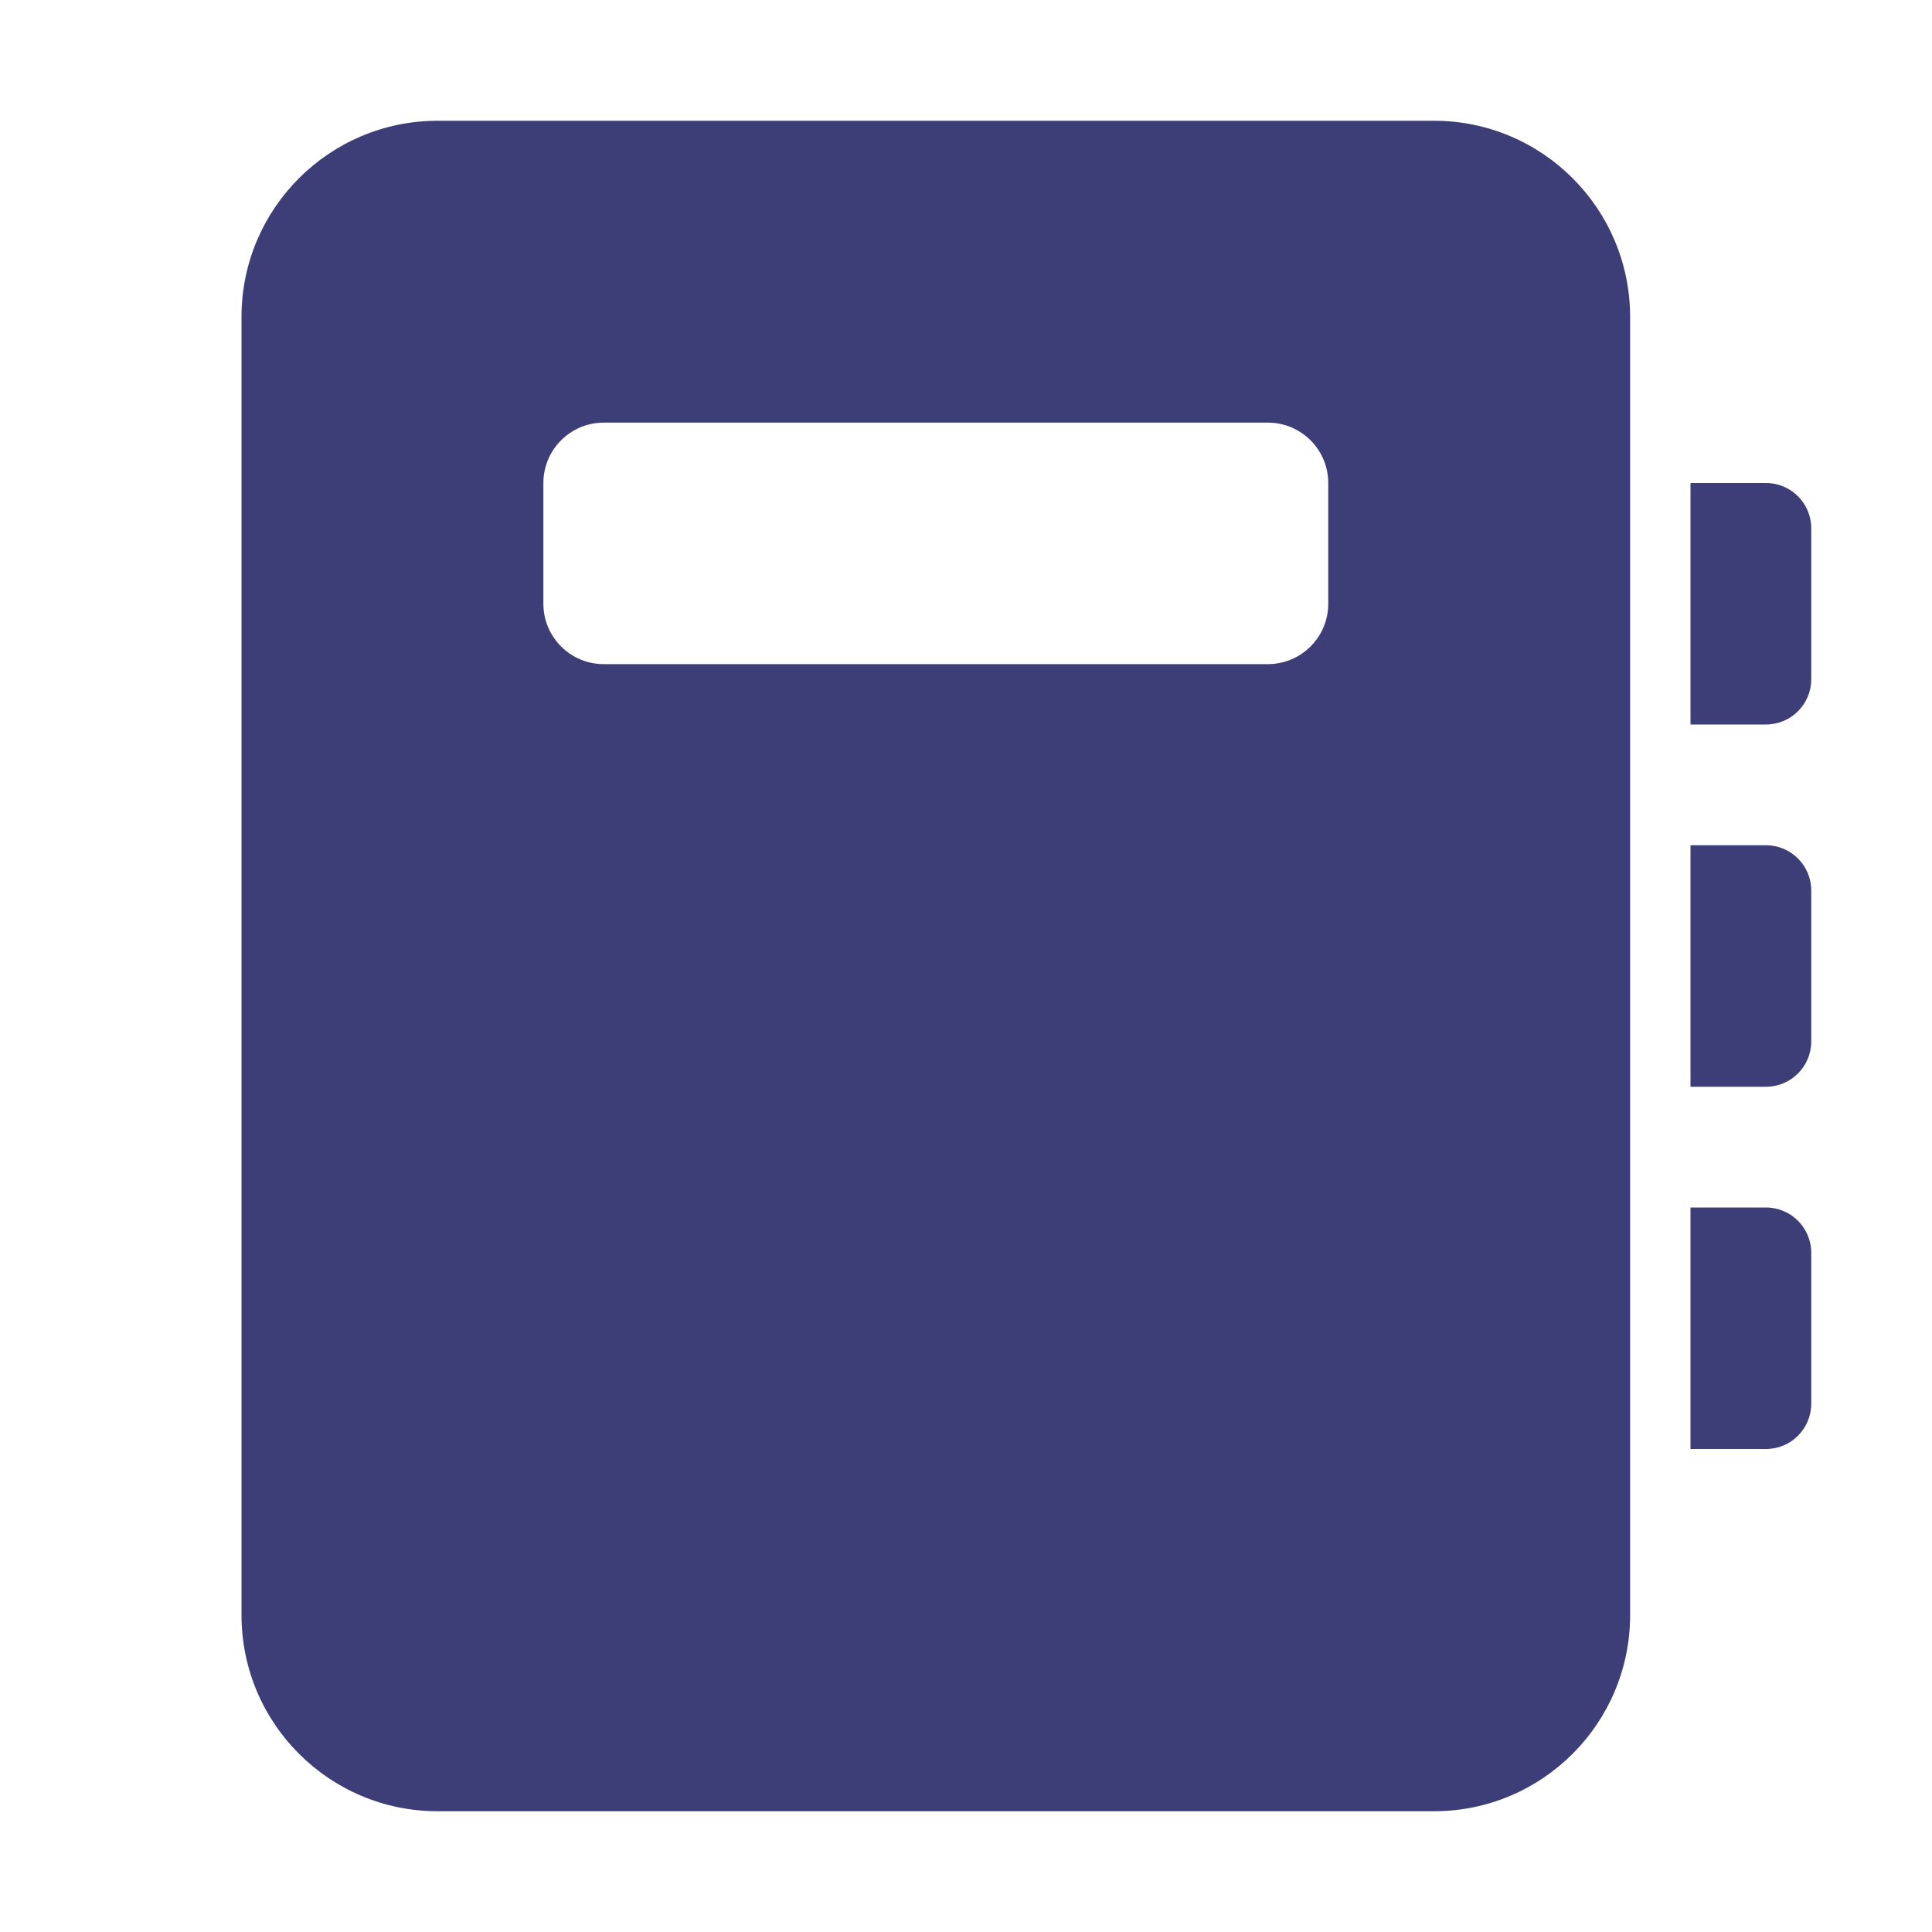 <svg width="48" height="48" viewBox="0 0 48 48" fill="none" xmlns="http://www.w3.org/2000/svg">
<path d="M10.875 3C8.183 3 6 5.183 6 7.875V40.125C6 42.817 8.183 45 10.875 45H35.625C38.317 45 40.5 42.817 40.5 40.125V7.875C40.5 5.183 38.317 3 35.625 3H10.875ZM15 10.5H31.5C32.328 10.5 33 11.172 33 12V15C33 15.828 32.328 16.5 31.5 16.5H15C14.172 16.5 13.5 15.828 13.5 15V12C13.5 11.172 14.172 10.5 15 10.5ZM42 12H43.875C44.496 12 45 12.504 45 13.125V16.875C45 17.496 44.496 18 43.875 18H42V12ZM43.875 21H42V27H43.875C44.496 27 45 26.496 45 25.875V22.125C45 21.504 44.496 21 43.875 21ZM42 30H43.875C44.496 30 45 30.504 45 31.125V34.875C45 35.496 44.496 36 43.875 36H42V30Z" fill="#3D3E78"/>
</svg>
